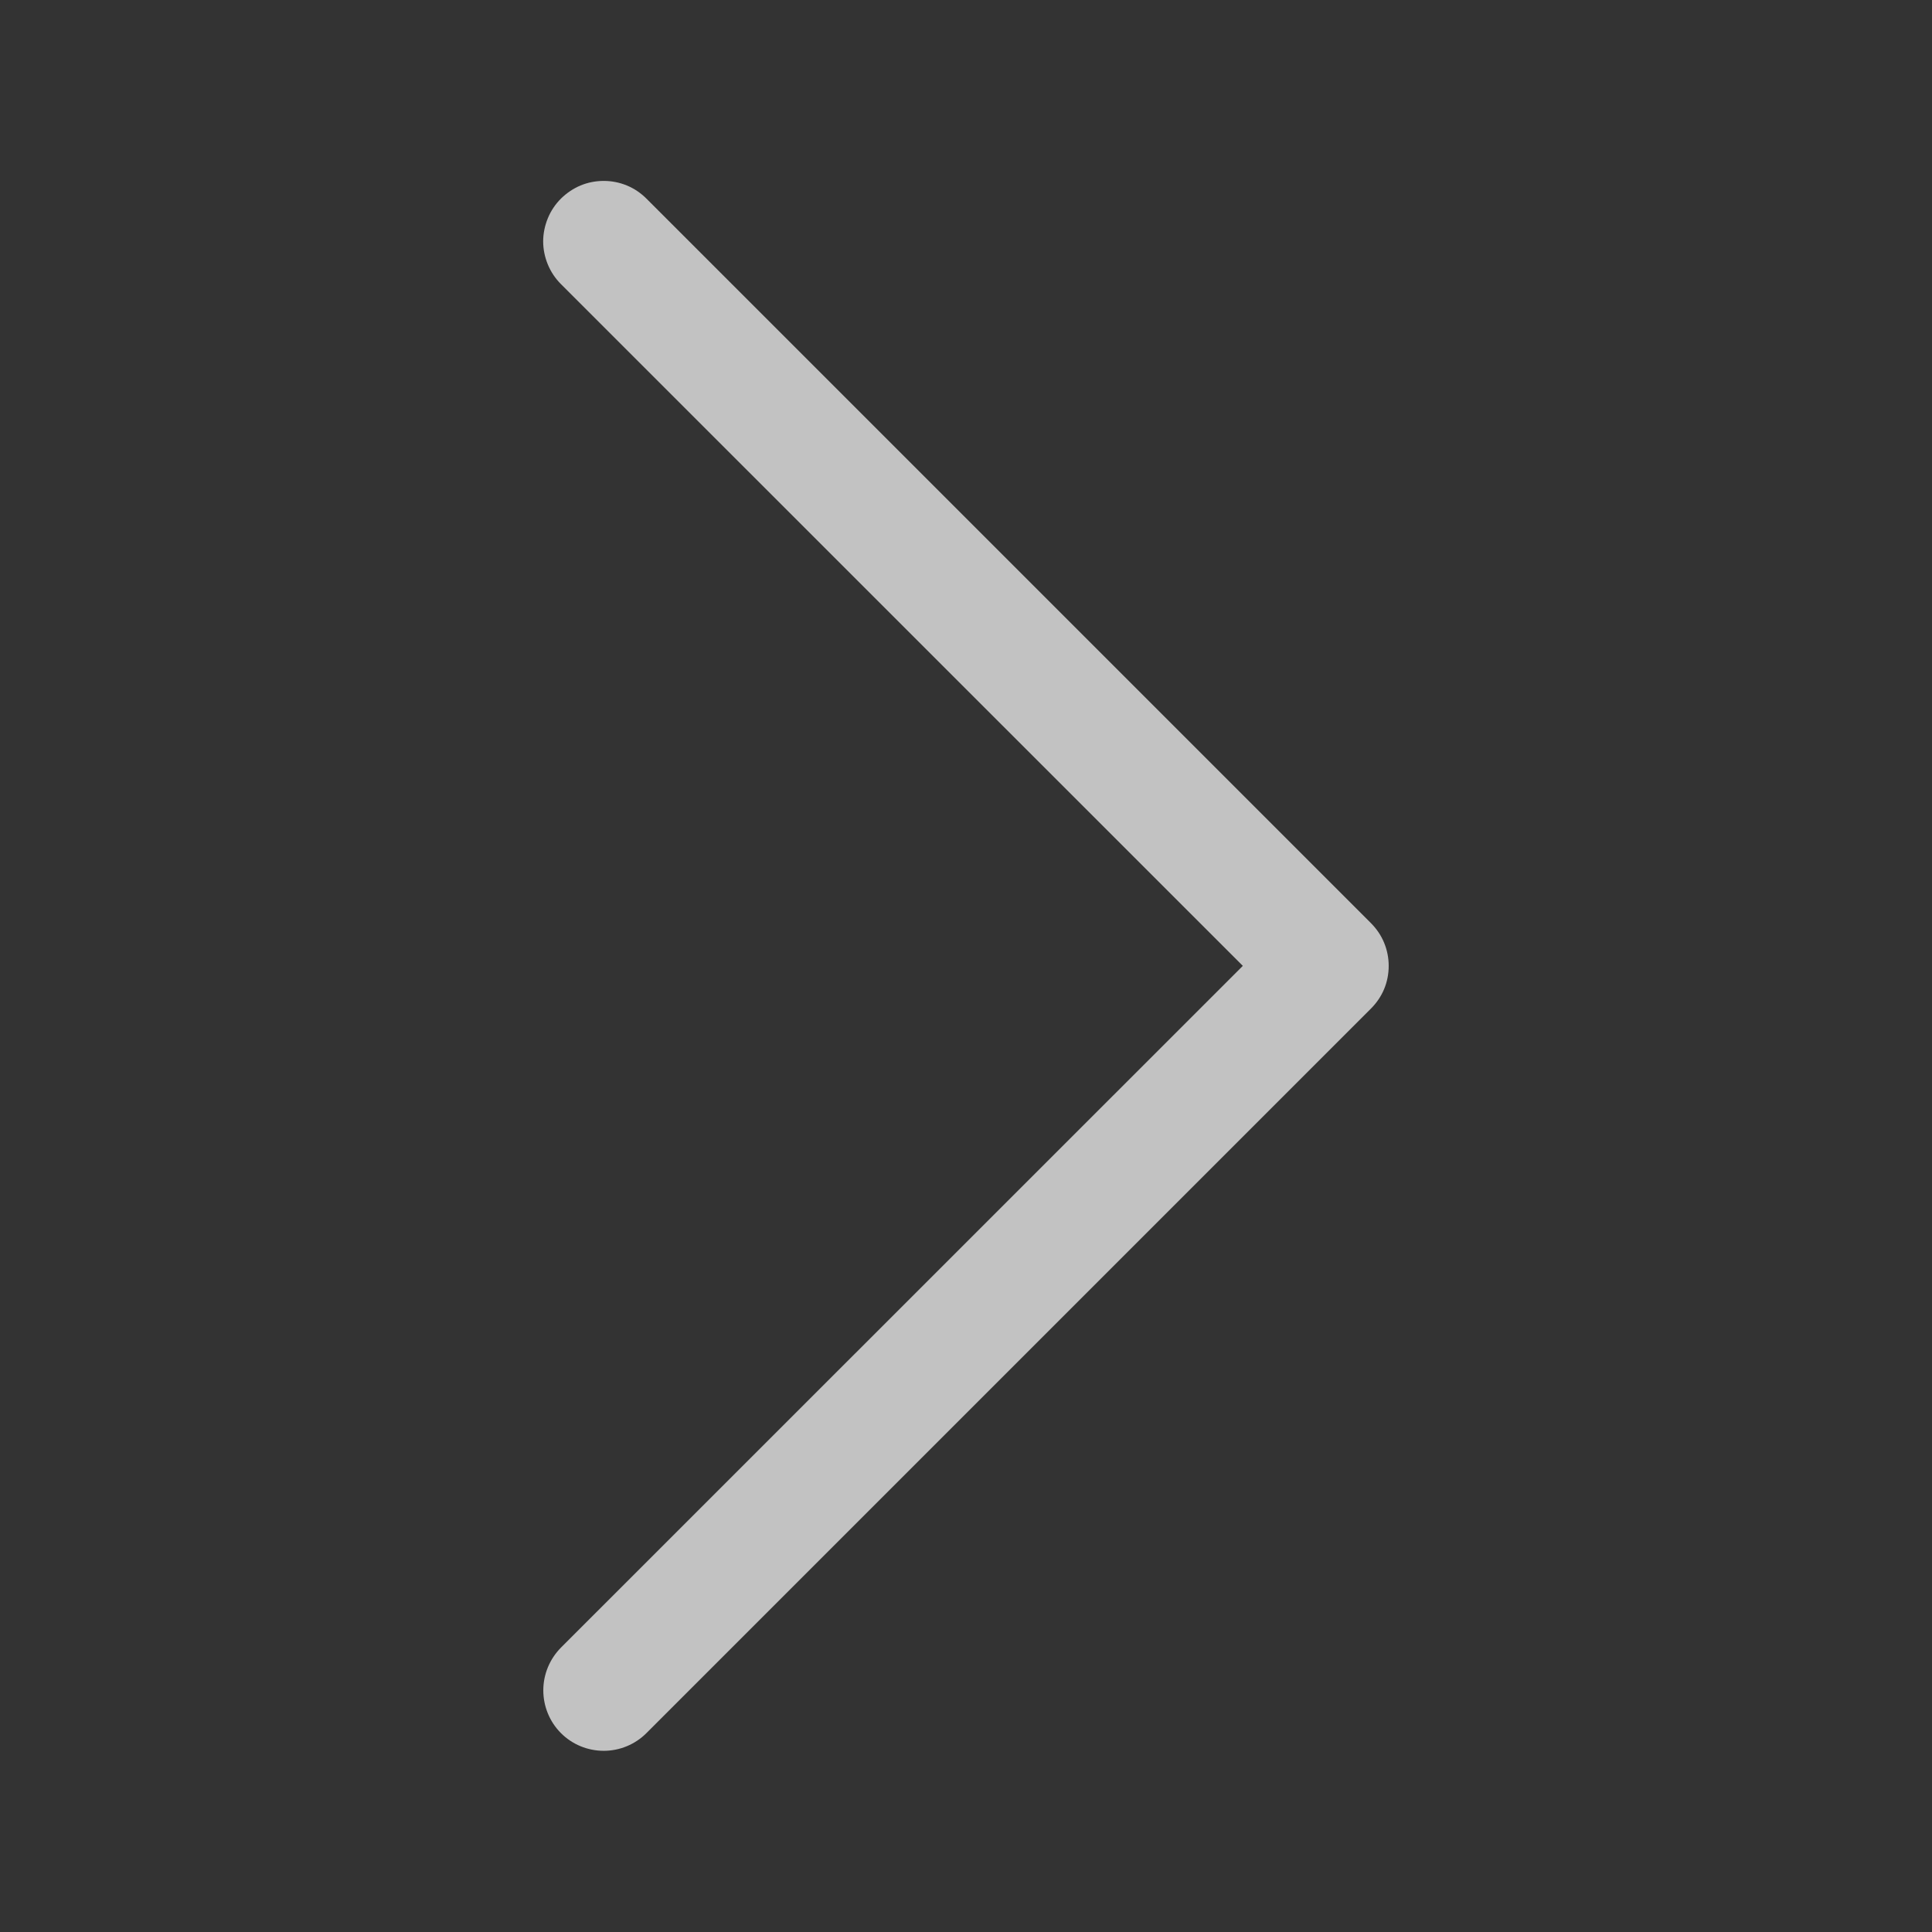 <svg width="14" height="14" viewBox="0 0 14 14" fill="none" xmlns="http://www.w3.org/2000/svg">
<rect x="0" y="0" width="14" height="14" fill="#333333" stroke="none"/>
<path fill-rule="evenodd" clip-rule="evenodd" d="M4.065 1.439C4.106 1.399 4.154 1.366 4.207 1.344C4.26 1.322 4.317 1.311 4.375 1.311C4.432 1.311 4.489 1.322 4.542 1.344C4.596 1.366 4.644 1.399 4.684 1.439L9.934 6.689C9.975 6.73 10.008 6.778 10.03 6.832C10.052 6.885 10.063 6.942 10.063 6.999C10.063 7.057 10.052 7.114 10.03 7.167C10.008 7.22 9.975 7.268 9.934 7.309L4.684 12.559C4.602 12.641 4.491 12.687 4.375 12.687C4.258 12.687 4.147 12.641 4.065 12.559C3.983 12.477 3.937 12.365 3.937 12.249C3.937 12.133 3.983 12.022 4.065 11.939L9.006 6.999L4.065 2.059C4.024 2.018 3.992 1.97 3.97 1.917C3.948 1.864 3.936 1.807 3.936 1.749C3.936 1.692 3.948 1.635 3.97 1.581C3.992 1.528 4.024 1.48 4.065 1.439V1.439Z" fill="white" fill-opacity="0.7"/>
</svg>
